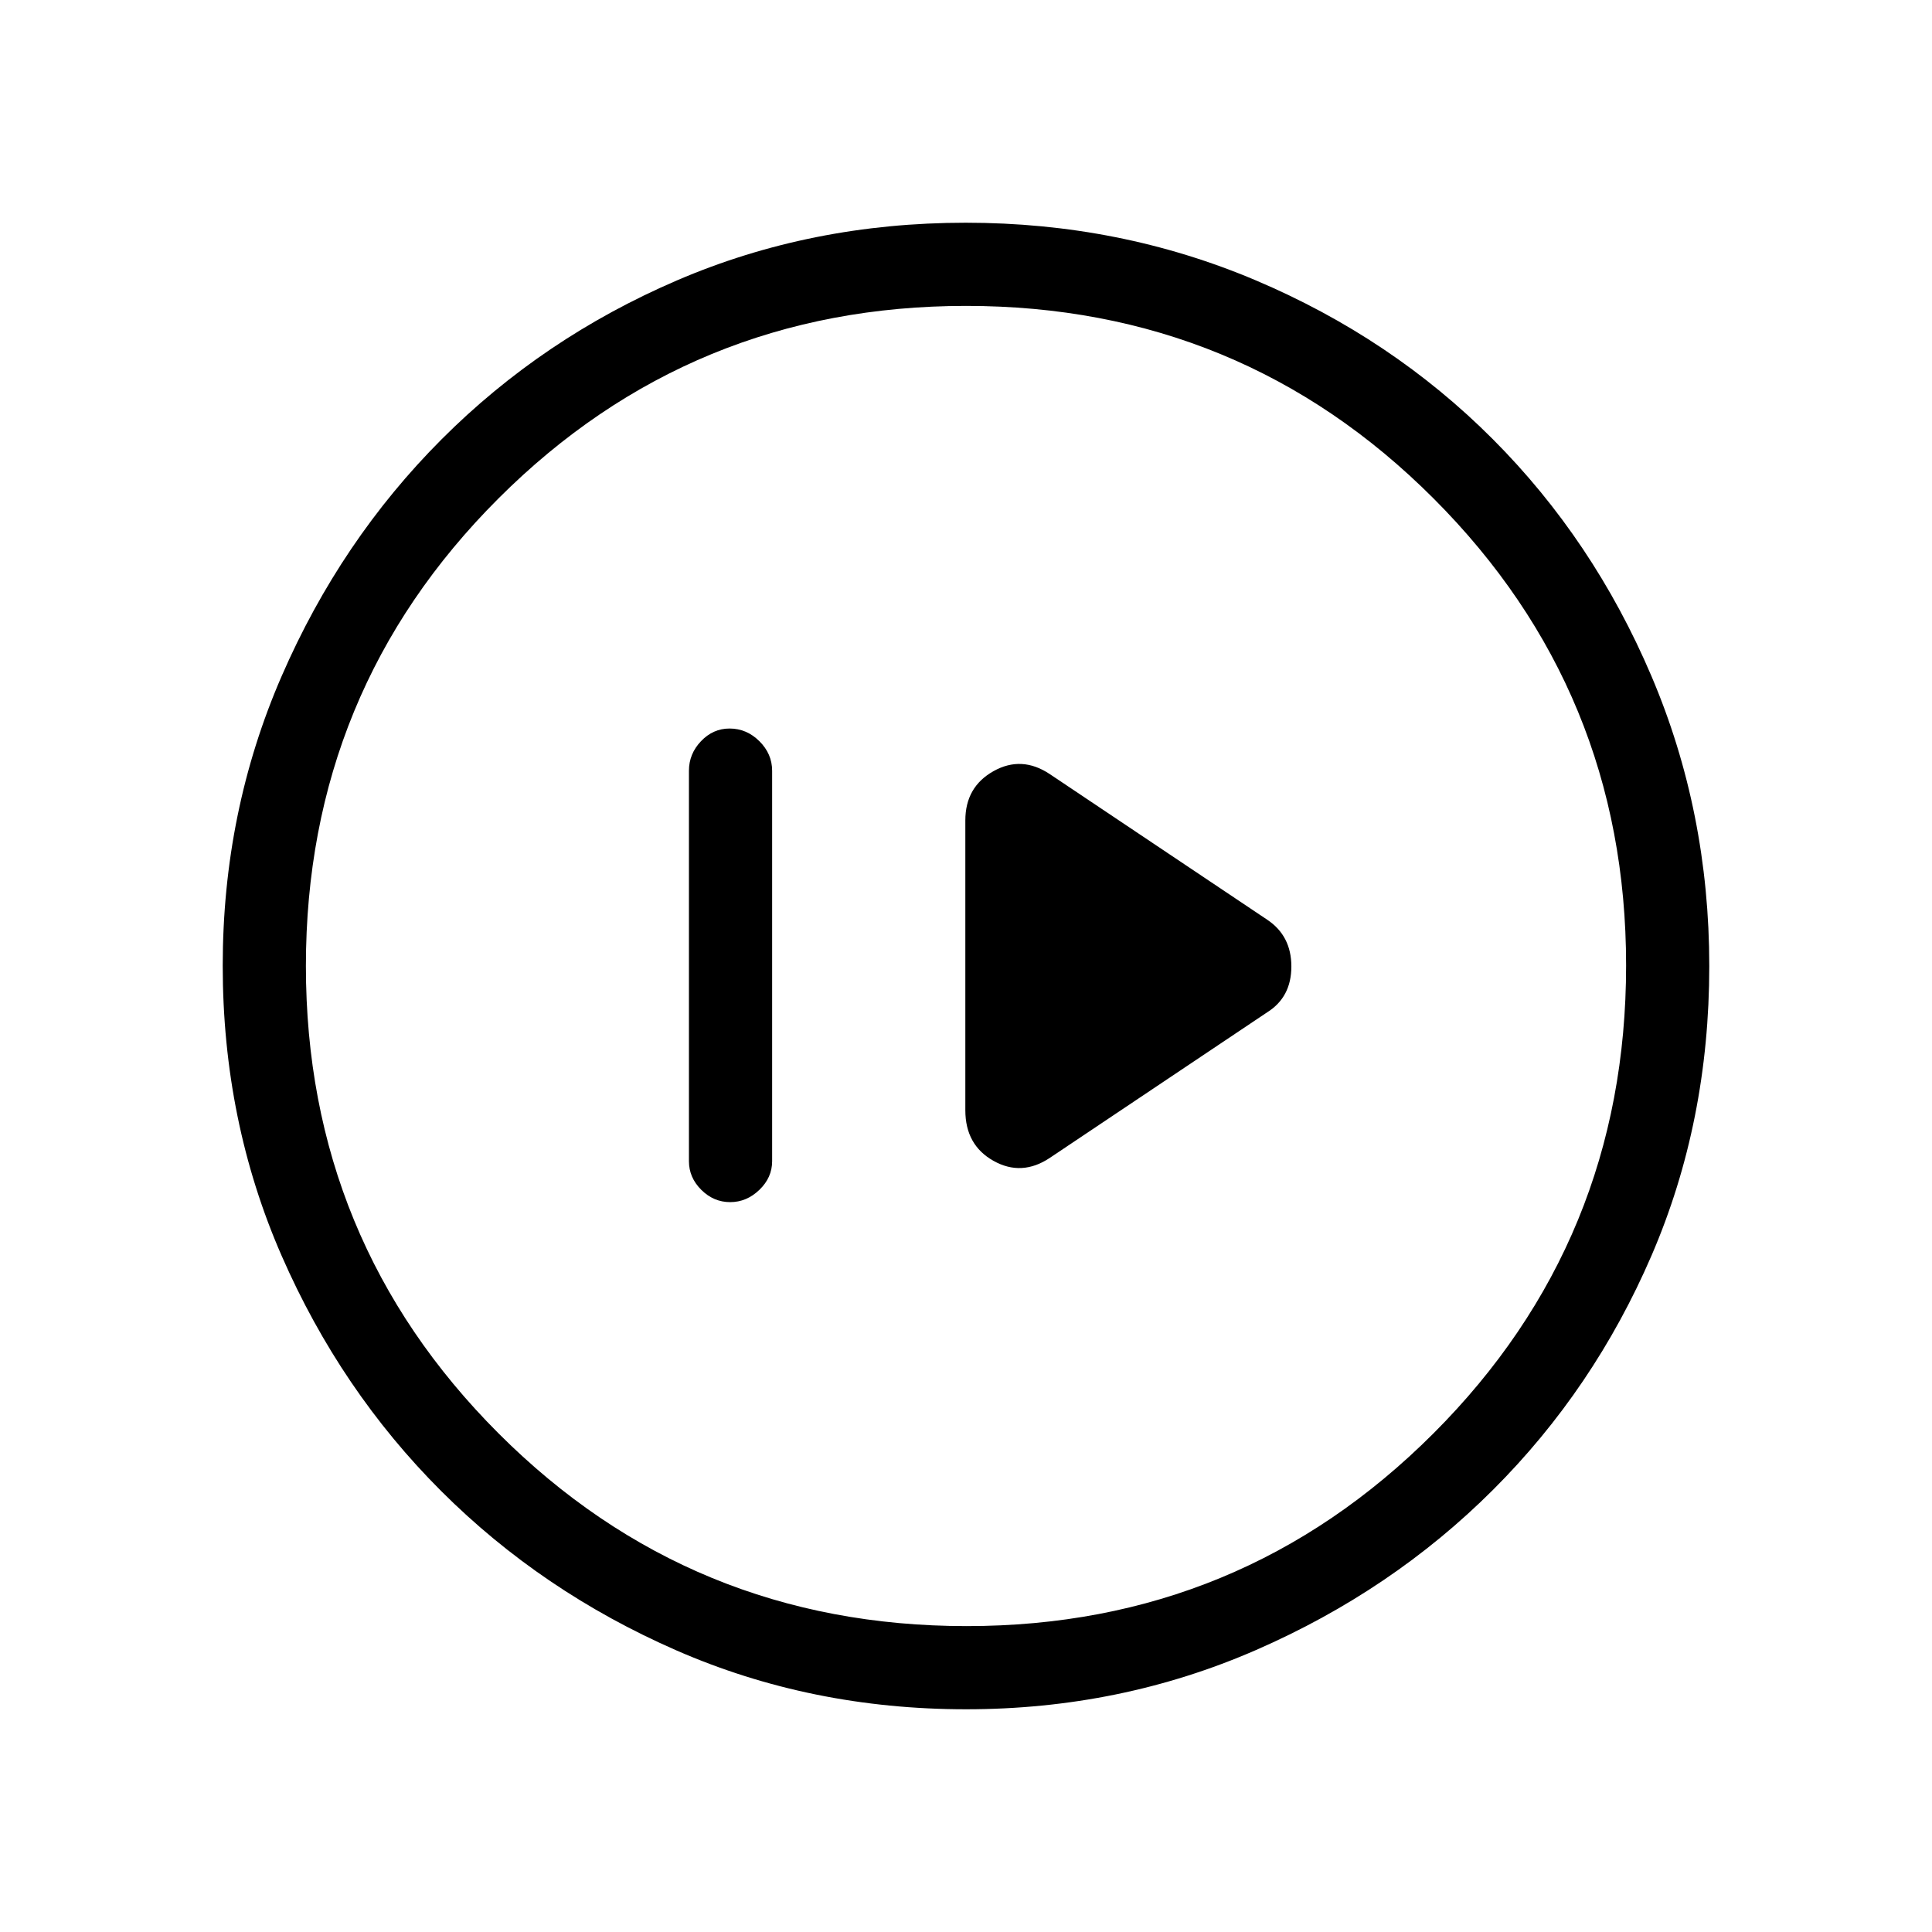<svg xmlns="http://www.w3.org/2000/svg" height="40" viewBox="0 -960 960 960" width="40"><path d="M362.81-362.67q8.19 0 14.52-6.1 6.34-6.1 6.34-14.23v-194q0-8.42-6.34-14.71Q371-598 362.51-598q-8.19 0-14.18 6.29-6 6.29-6 14.71v194q0 8.13 6.14 14.23t14.34 6.1Zm158.86-22 108-72.33q12-7.53 12-22.76 0-15.24-12-23.24l-108-72.33q-14-9.34-28-1.49-14 7.84-14 24.49v144q0 17.31 14 25.15 14 7.85 28-1.49Zm-41.62 274q-77 0-143.91-29.24-66.91-29.25-116.91-79.19t-79.28-116.91q-29.28-66.96-29.28-144.15 0-76.53 29.3-143.92 29.3-67.4 79.47-117.64 50.17-50.24 116.86-78.92 66.69-28.69 143.56-28.69 76.57 0 144.17 28.65 67.59 28.66 117.69 78.85 50.09 50.19 78.85 117.73 28.76 67.53 28.76 144.14 0 77.27-28.65 143.73-28.66 66.46-78.84 116.55-50.18 50.09-117.69 79.55-67.52 29.46-144.1 29.46Zm.28-41.33q136.18 0 231.93-95.74Q808-343.49 808-480.33q0-136.18-95.62-231.93Q616.76-808 480-808q-136.51 0-232.26 95.62Q152-616.76 152-480q0 136.51 95.74 232.26Q343.49-152 480.33-152ZM480-480Z"/></svg>